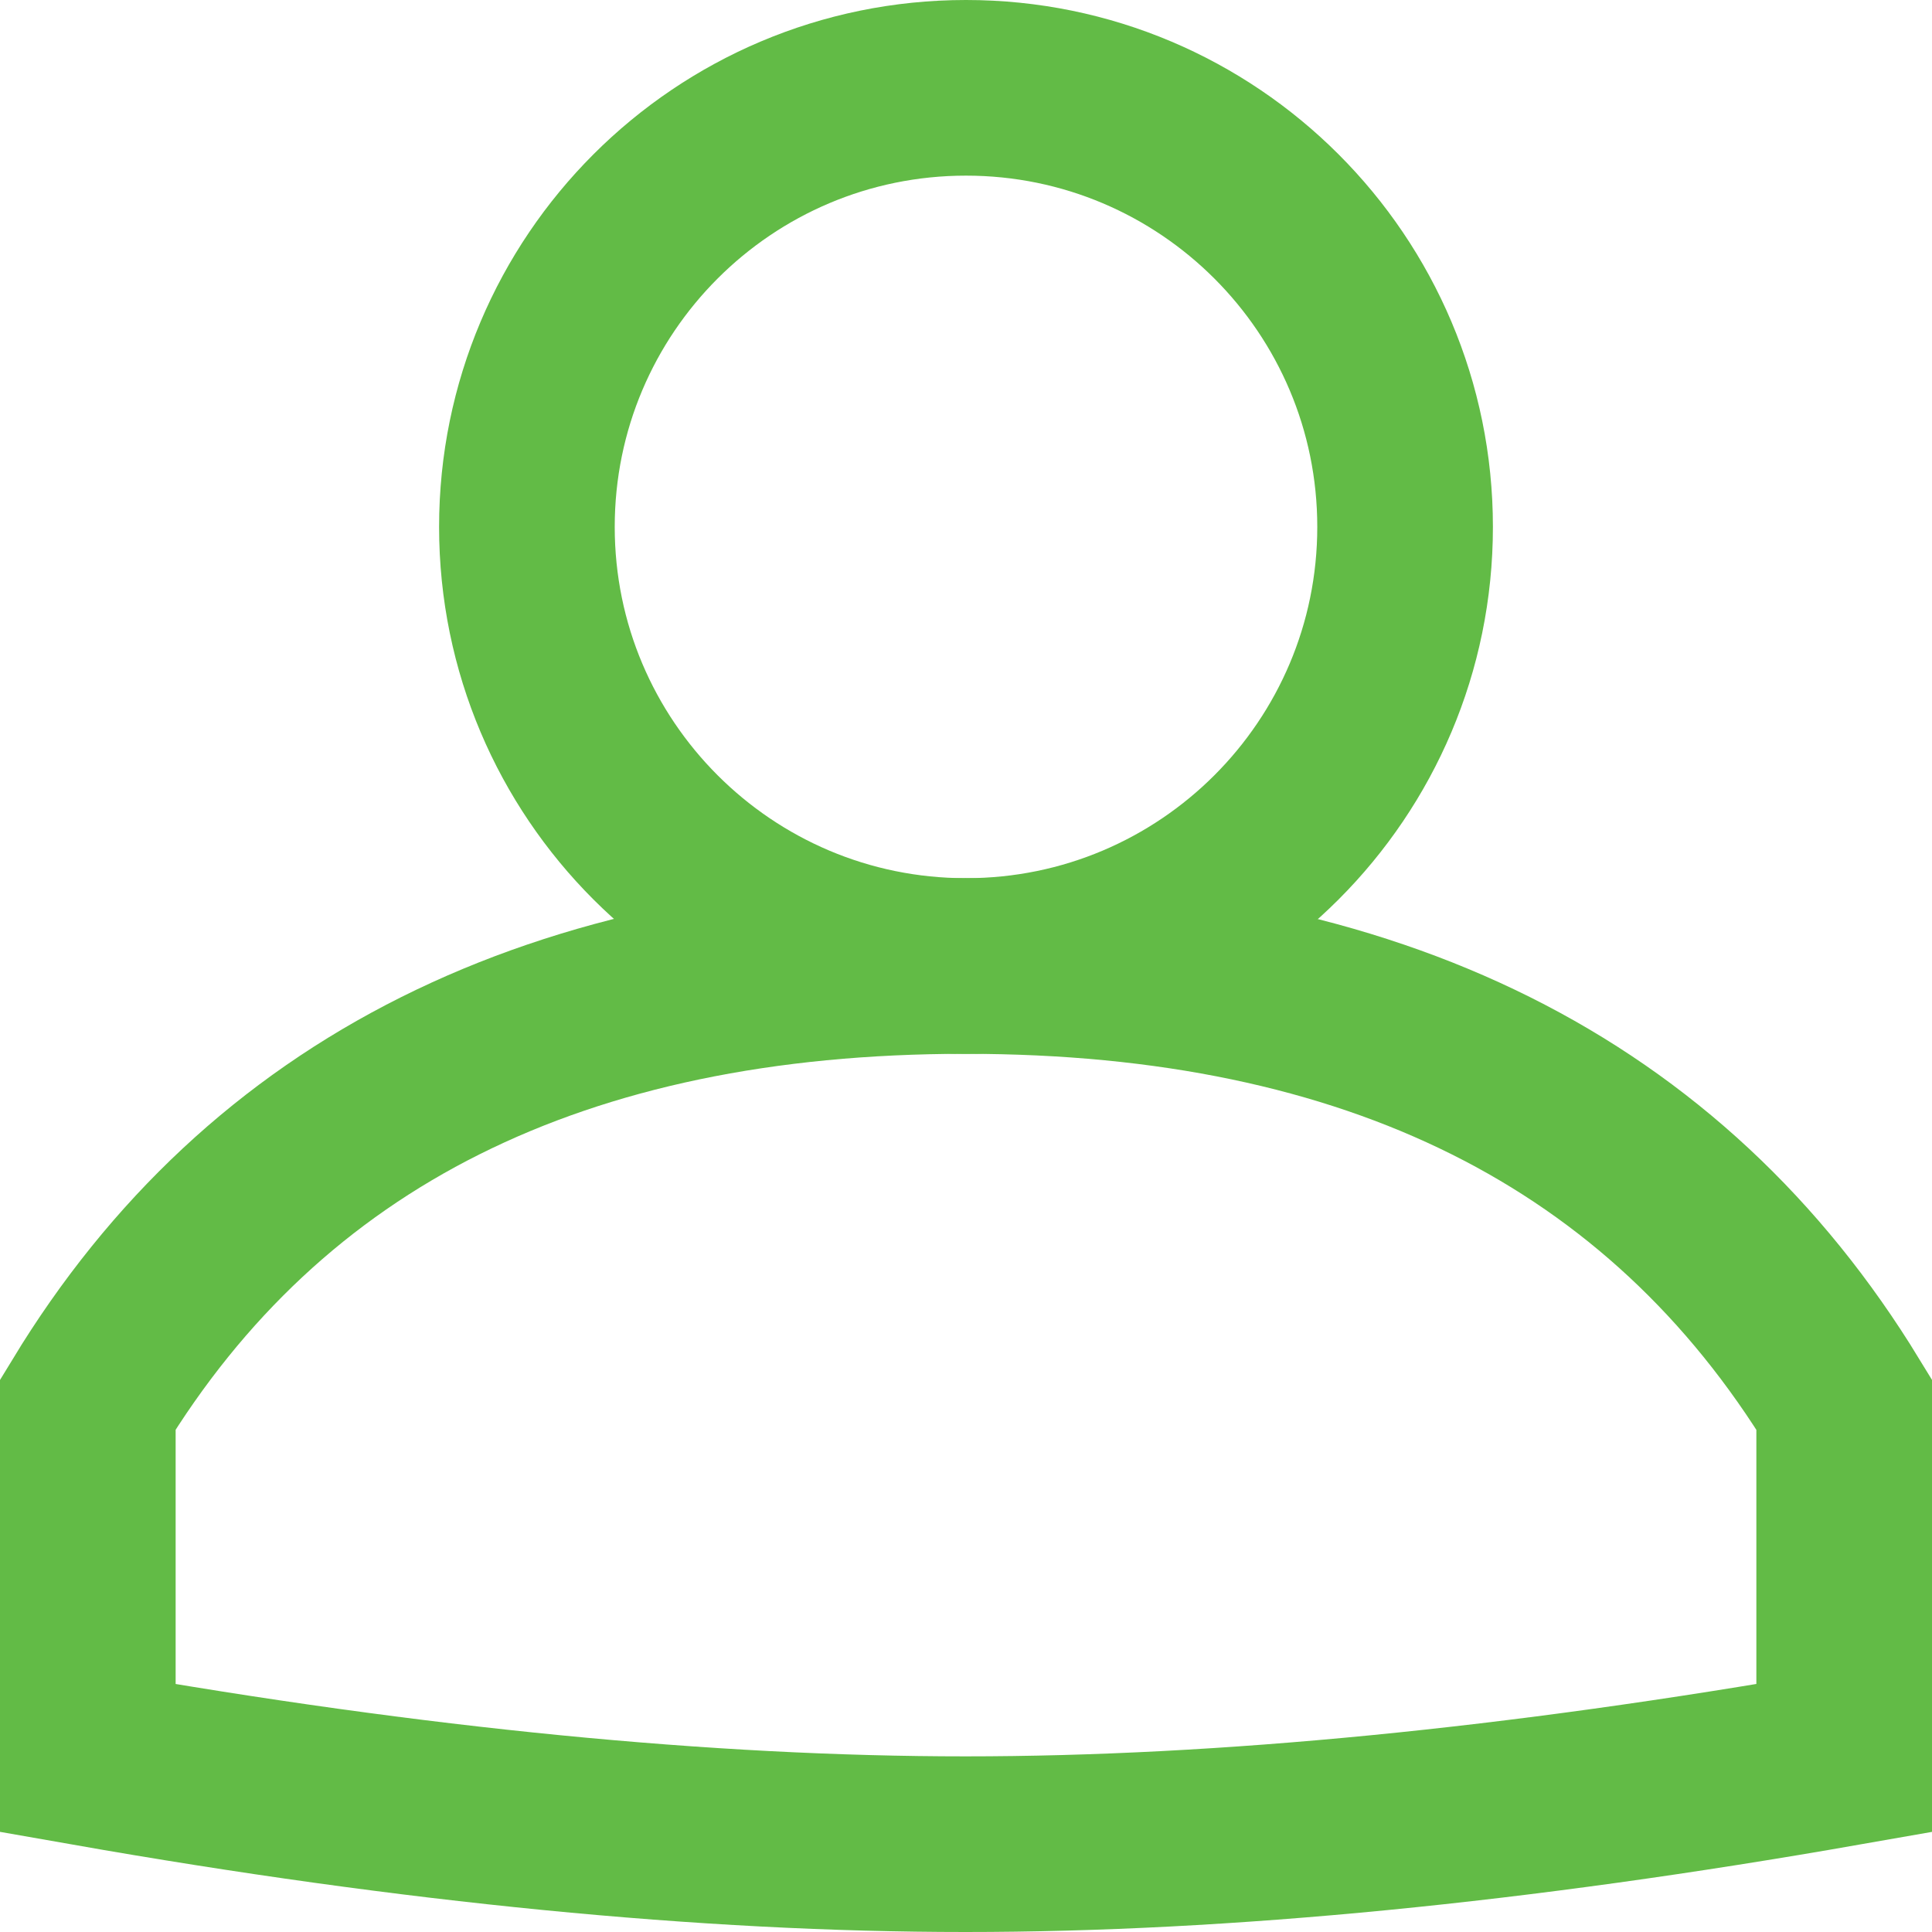 <?xml version="1.0" encoding="UTF-8"?>
<svg width="22px" height="22px" viewBox="0 0 22 22" version="1.1" xmlns="http://www.w3.org/2000/svg" xmlns:xlink="http://www.w3.org/1999/xlink">
    <!-- Generator: sketchtool 54.1 (76490) - https://sketchapp.com -->
    <title>5C6ABA85-E42E-4D18-90D4-D1BDE004DD84</title>
    <desc>Created with sketchtool.</desc>
    <g id="Modules" stroke="none" stroke-width="1" fill="none" fill-rule="evenodd">
        <g id="Icons" transform="translate(-665, -306)" stroke="#62BB46" stroke-width="2">
            <g id="Icon-/-profile-/-green" transform="translate(660, 301)">
                <path d="M26,20.994 C23.969,17.665 20.633,16 15.994,16 C11.355,16 8.023,17.665 6,20.994 L6,25.02 C9.716,25.673 13.047,26 15.994,26 C18.941,26 22.276,25.673 26,25.02 L26,20.994 Z" id="Stroke-3"></path>
                <path d="M16,16 C18.761,16 21,13.761 21,11 C21,8.239 18.761,6 16,6 C13.239,6 11,8.239 11,11 C11,13.761 13.239,16 16,16 Z" id="Stroke-5"></path>
            </g>
        </g>
    </g>
</svg>